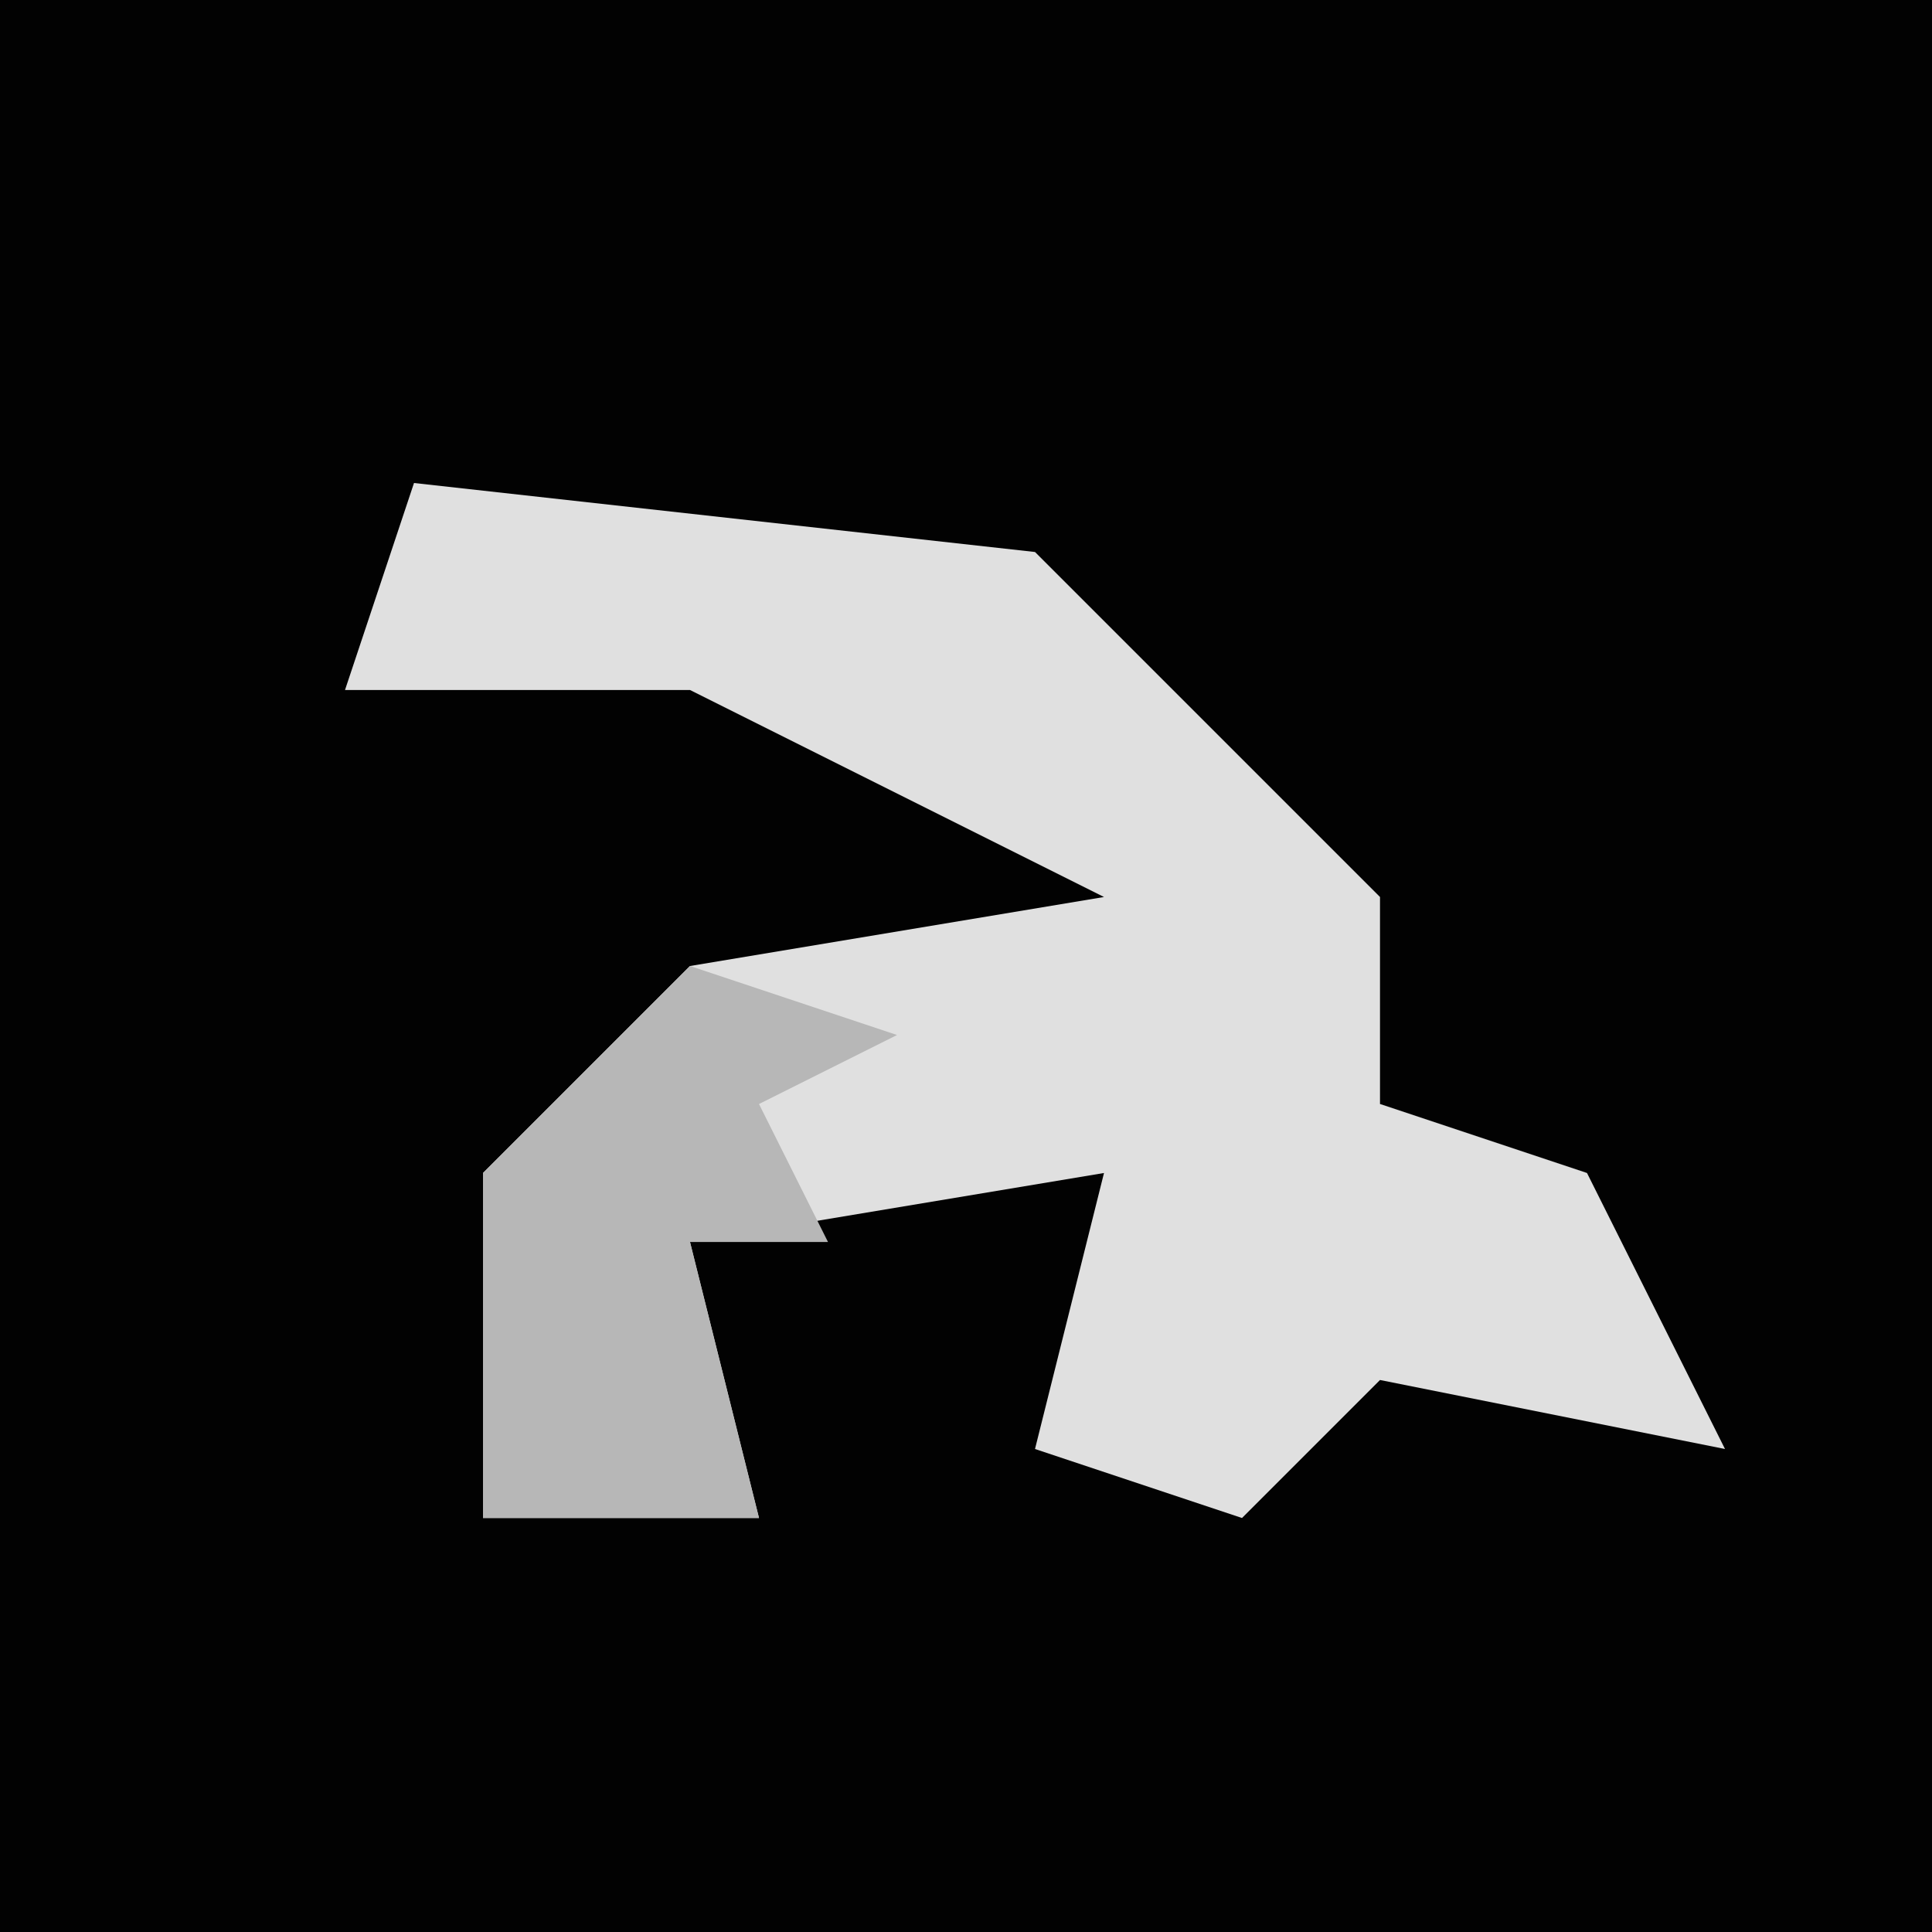<?xml version="1.0" encoding="UTF-8"?>
<svg version="1.1" xmlns="http://www.w3.org/2000/svg" width="28" height="28">
<path d="M0,0 L28,0 L28,28 L0,28 Z " fill="#020202" transform="translate(0,0)"/>
<path d="M0,0 L9,1 L14,6 L14,9 L17,10 L19,14 L14,13 L12,15 L9,14 L10,10 L4,11 L5,15 L1,15 L1,10 L4,7 L10,6 L4,3 L-1,3 Z " fill="#E0E0E0" transform="translate(6,7)"/>
<path d="M0,0 L3,1 L1,2 L2,4 L0,4 L1,8 L-3,8 L-3,3 Z " fill="#B7B7B7" transform="translate(10,14)"/>
</svg>
